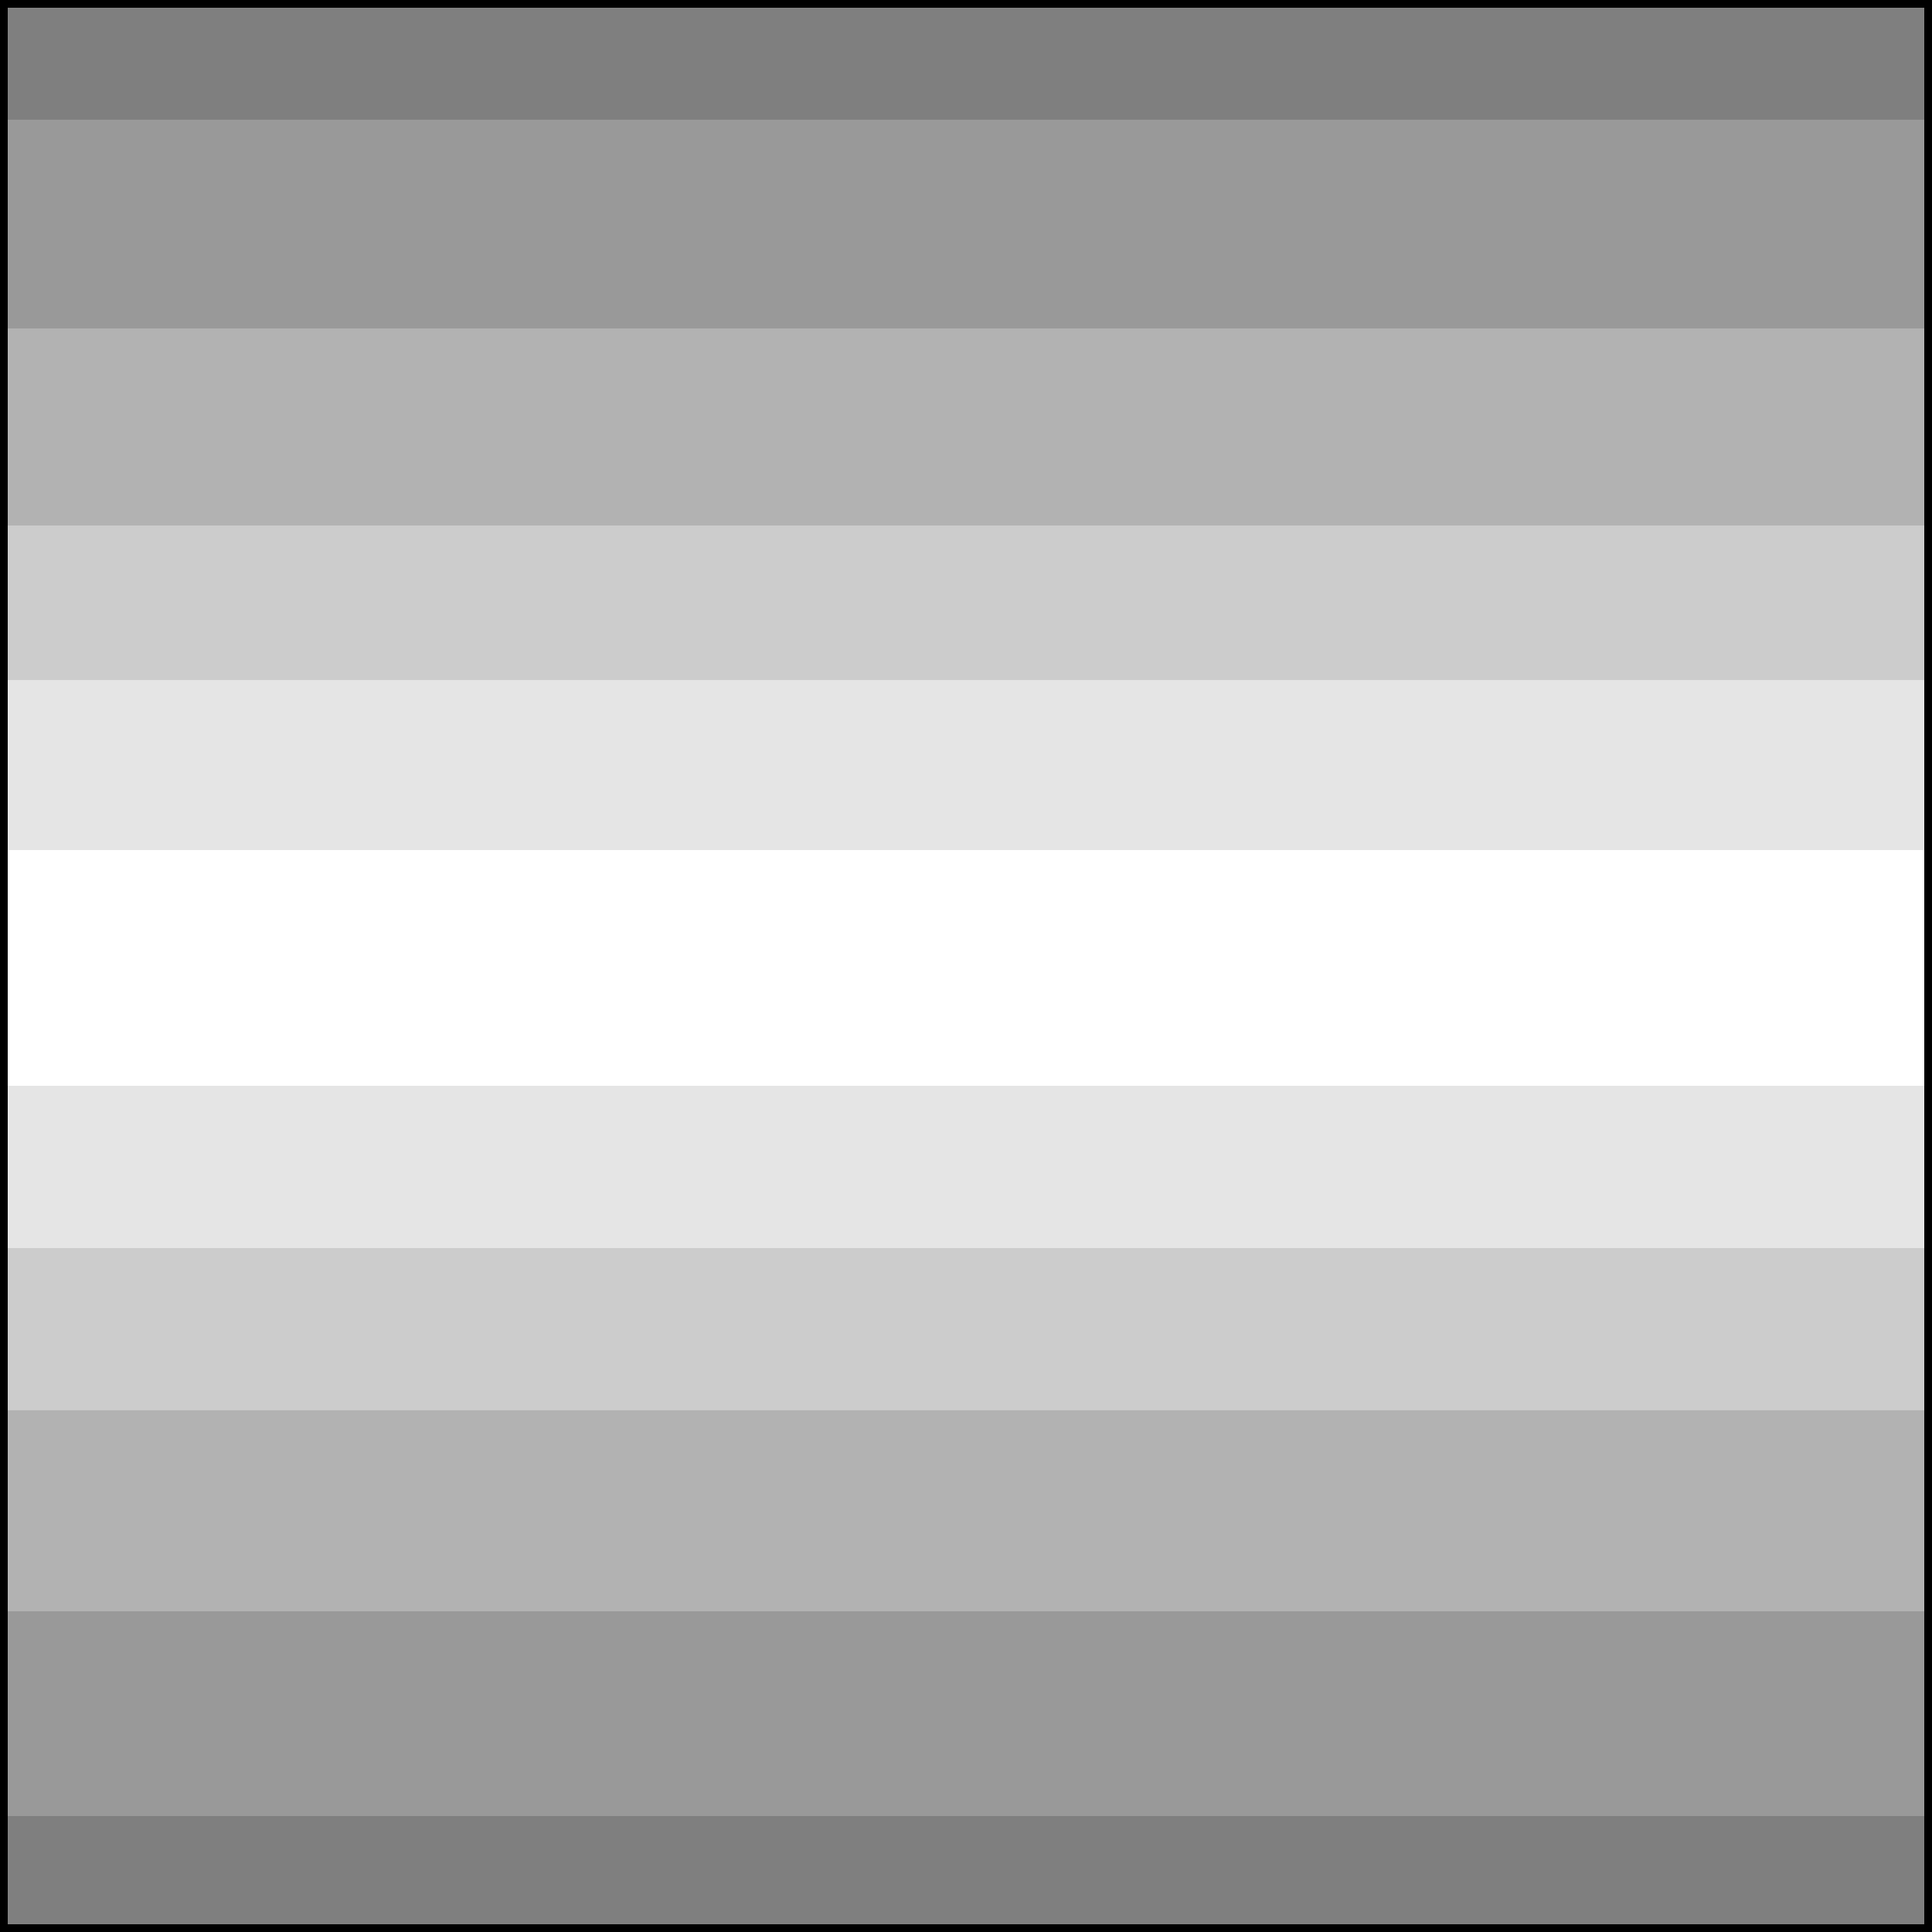 <svg width="150" height="150" viewBox="0 0 150 150" fill="none" xmlns="http://www.w3.org/2000/svg">
<rect x="0" y="0" width="150" height="150" fill="#333333" stroke="none"/>
<g clip-path="url(#clip0_2109_217117)">
<path d="M0 0H150V150H0V0Z" fill="#7F7F7F"/>
<path d="M0 9.297H150V140.997H0V9.297Z" fill="#999999"/>
<path d="M0 25.5H150V125.1H0V25.5Z" fill="#B2B2B2"/>
<path d="M0 40.797H150V109.497H0V40.797Z" fill="#CCCCCC"/>
<path d="M0 52.797H150V96.897H0V52.797Z" fill="#E5E5E5"/>
<path d="M0 66H150V84.3H0V66Z" fill="white"/>
<path d="M0 0H150V150H0V0Z" stroke="black" stroke-width="1.2"/>
</g>
<defs>
<clipPath id="clip0_2109_217117">
<rect width="150" height="150" fill="white"/>
</clipPath>
</defs>
</svg>
